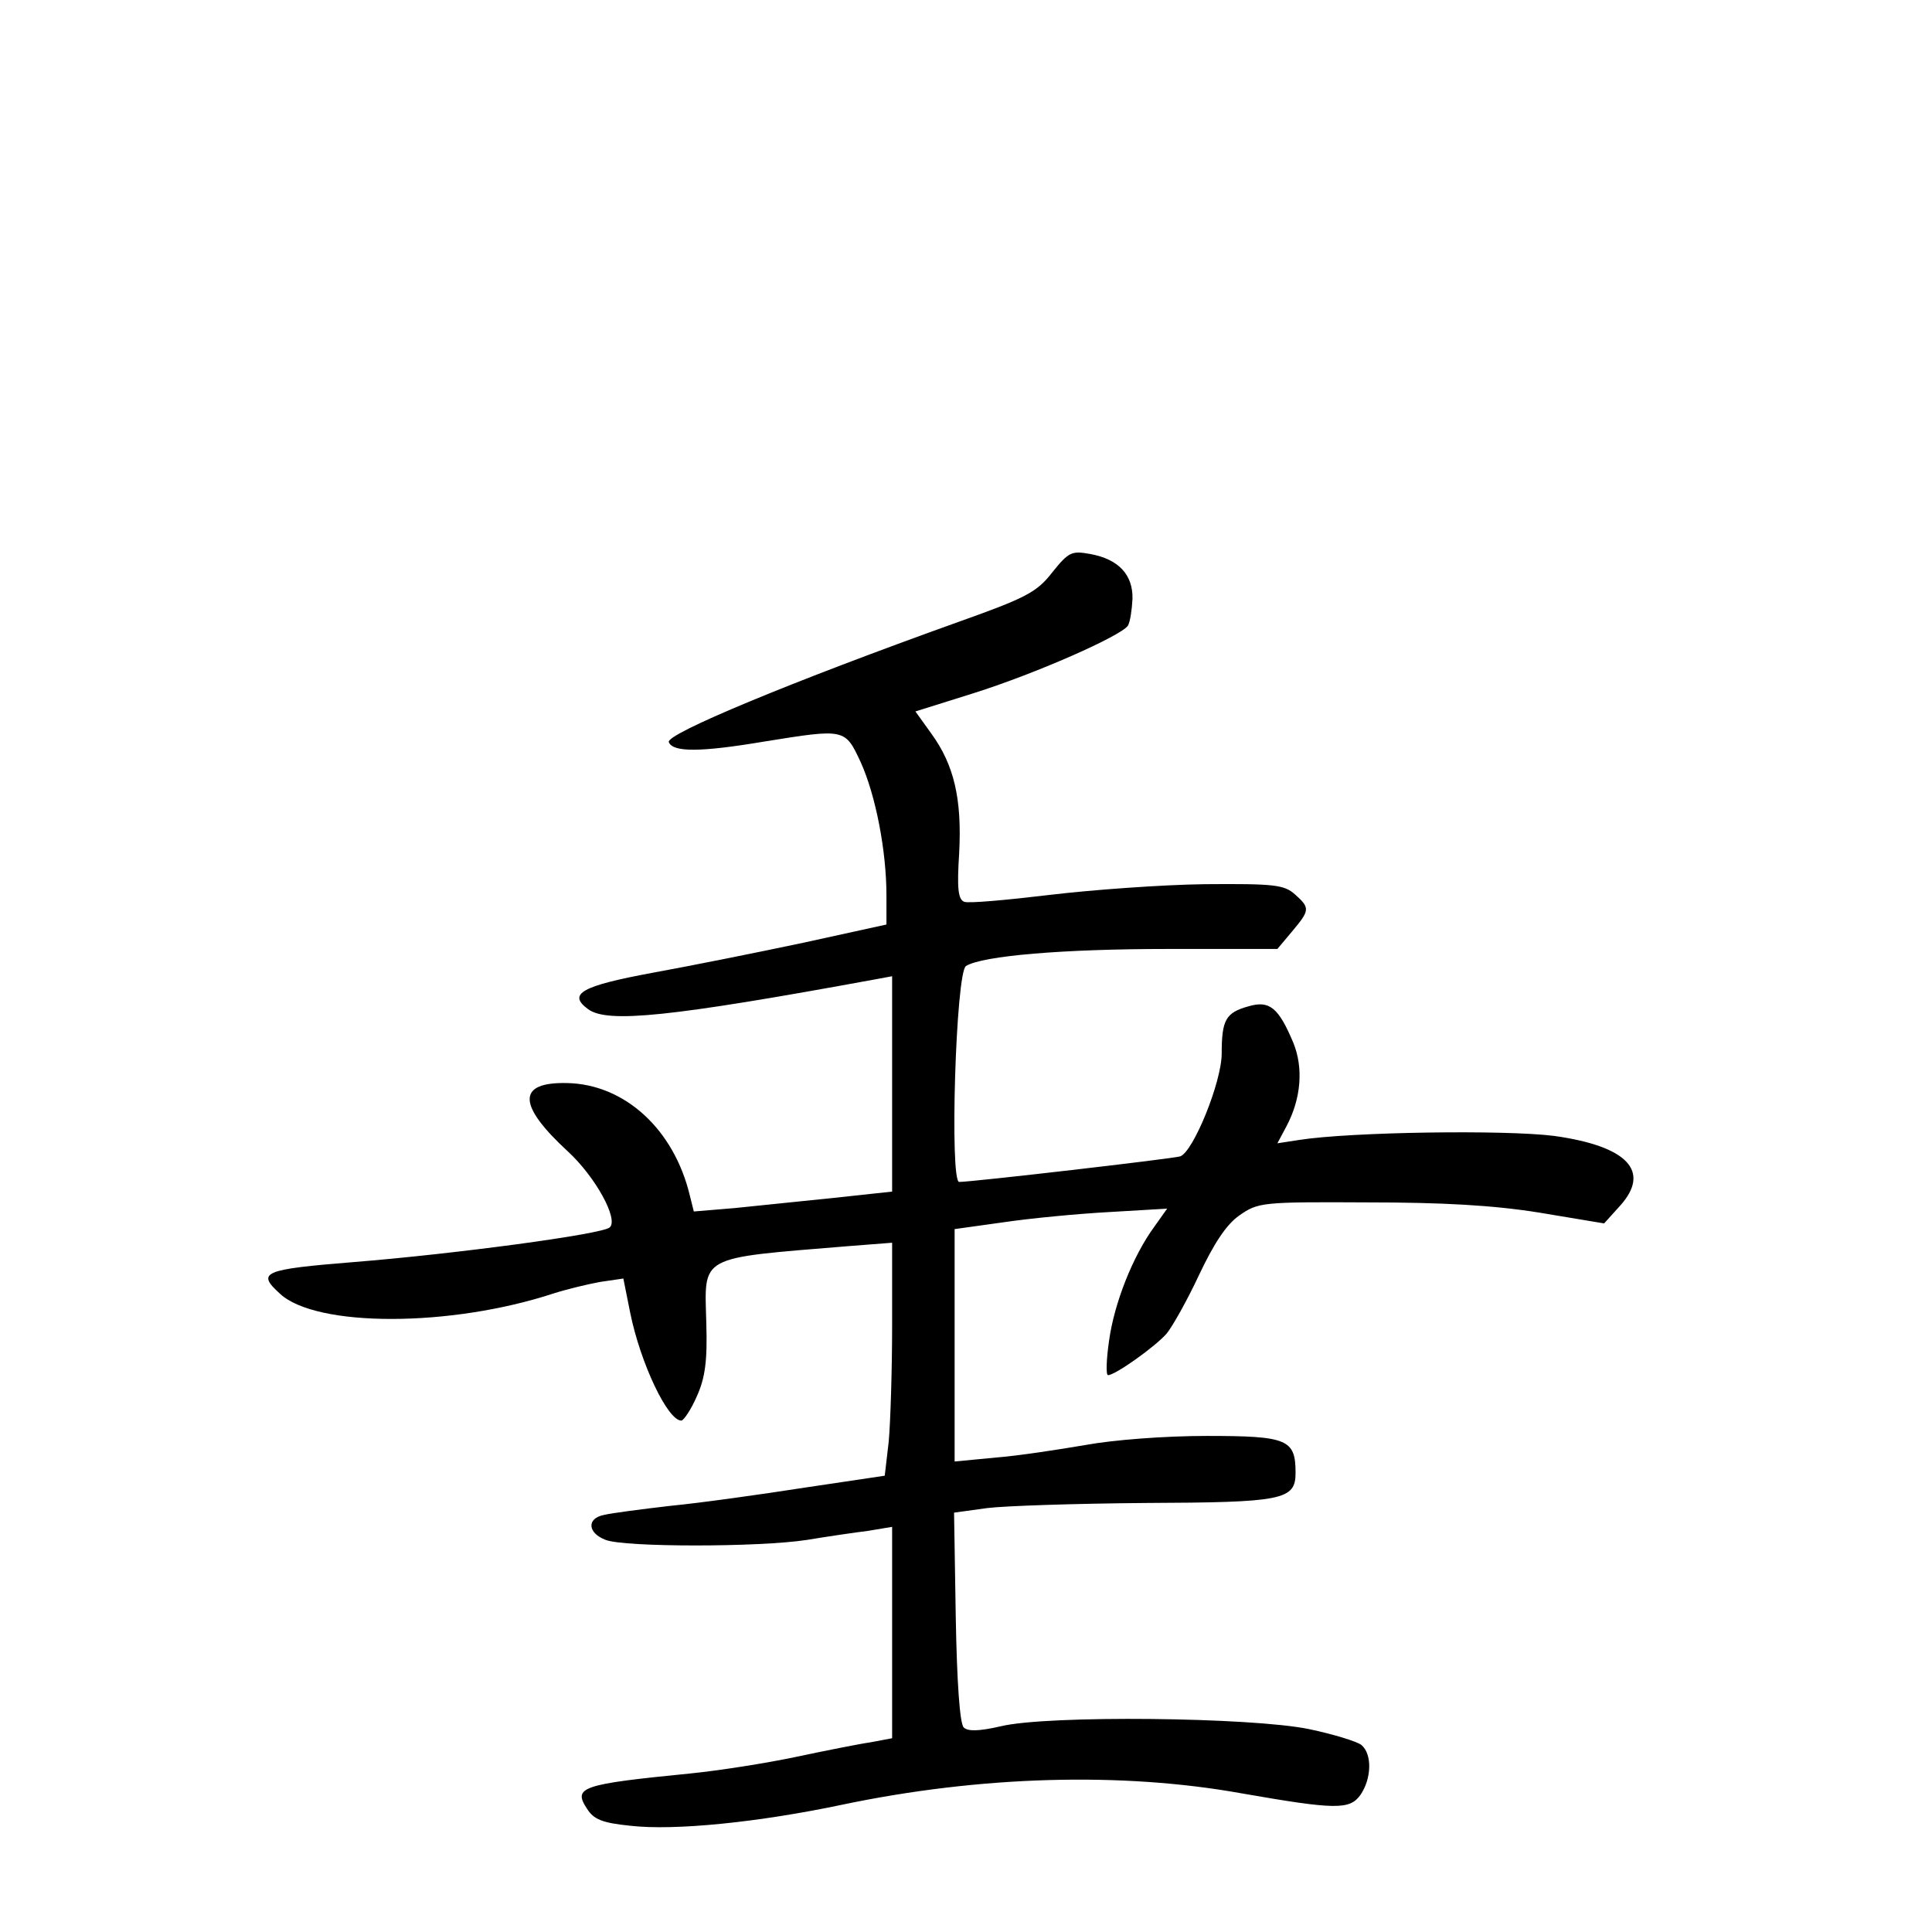 <?xml version="1.0" standalone="no"?>
<!DOCTYPE svg PUBLIC "-//W3C//DTD SVG 20010904//EN"
 "http://www.w3.org/TR/2001/REC-SVG-20010904/DTD/svg10.dtd">
<svg version="1.0" xmlns="http://www.w3.org/2000/svg"
 width="340pt" height="340pt" viewBox="0 0 340 340"
 preserveAspectRatio="xMidYMid meet">
<g transform="translate(0,340) scale(0.1,-0.1)"
fill="#000000" stroke="none">
<path d="M1852 2393 c-27 -35 -46 -45 -164 -87 -296 -106 -517 -198 -511 -212
7 -18 55 -18 168 1 143 23 142 23 170 -37 26 -58 45 -155 45 -234 l0 -51 -146
-32 c-80 -17 -200 -41 -266 -53 -124 -23 -150 -37 -113 -64 34 -25 143 -14
508 53 l27 5 0 -189 0 -190 -102 -11 c-57 -6 -135 -14 -175 -18 l-72 -6 -7 28
c-28 117 -115 196 -216 198 -88 2 -88 -38 1 -120 49 -45 90 -120 74 -134 -12
-12 -275 -47 -450 -61 -161 -13 -172 -18 -130 -56 64 -59 300 -59 482 1 22 7
59 16 81 20 l41 6 12 -60 c18 -89 66 -190 90 -190 4 0 17 19 27 42 15 33 19
63 17 129 -3 121 -17 114 250 136 l77 6 0 -145 c0 -80 -3 -172 -6 -205 l-7
-60 -141 -21 c-77 -12 -184 -27 -236 -32 -52 -6 -105 -13 -117 -16 -31 -6 -29
-32 3 -44 33 -13 270 -13 354 0 36 6 84 13 108 16 l42 7 0 -186 0 -186 -37 -7
c-21 -3 -81 -15 -133 -26 -52 -11 -135 -24 -185 -29 -192 -19 -207 -24 -182
-62 12 -19 27 -25 76 -30 78 -9 226 6 373 37 243 51 492 58 703 20 166 -29
190 -29 209 -3 20 29 21 72 2 88 -7 6 -49 19 -92 28 -101 21 -461 25 -543 5
-39 -9 -58 -9 -65 -2 -7 7 -12 81 -14 194 l-3 184 58 8 c32 4 157 8 278 9 242
1 265 5 265 53 0 59 -14 65 -156 65 -75 0 -165 -7 -214 -16 -47 -8 -118 -19
-157 -22 l-73 -7 0 204 0 205 86 12 c47 7 131 15 186 18 l102 6 -22 -31 c-39
-53 -71 -136 -80 -200 -5 -34 -6 -62 -2 -62 13 0 84 51 103 73 10 12 36 58 57
103 26 55 48 89 71 105 33 23 39 24 224 23 134 0 223 -5 304 -18 l114 -19 28
31 c55 61 13 105 -116 123 -87 11 -358 7 -448 -7 l-39 -6 16 30 c26 49 30 103
12 147 -26 62 -42 75 -79 64 -40 -11 -47 -24 -47 -83 0 -50 -50 -173 -73 -181
-12 -4 -366 -45 -389 -45 -17 0 -6 369 12 380 29 18 171 30 355 30 l193 0 26
31 c31 37 32 41 5 65 -19 17 -36 19 -159 18 -76 -1 -199 -10 -274 -19 -75 -9
-142 -15 -149 -12 -11 4 -13 24 -9 86 5 95 -9 155 -49 210 l-28 39 102 32
c111 35 260 101 272 119 4 7 7 28 8 47 1 43 -25 70 -74 79 -33 6 -38 4 -67
-32z"/>
</g>
</svg>

